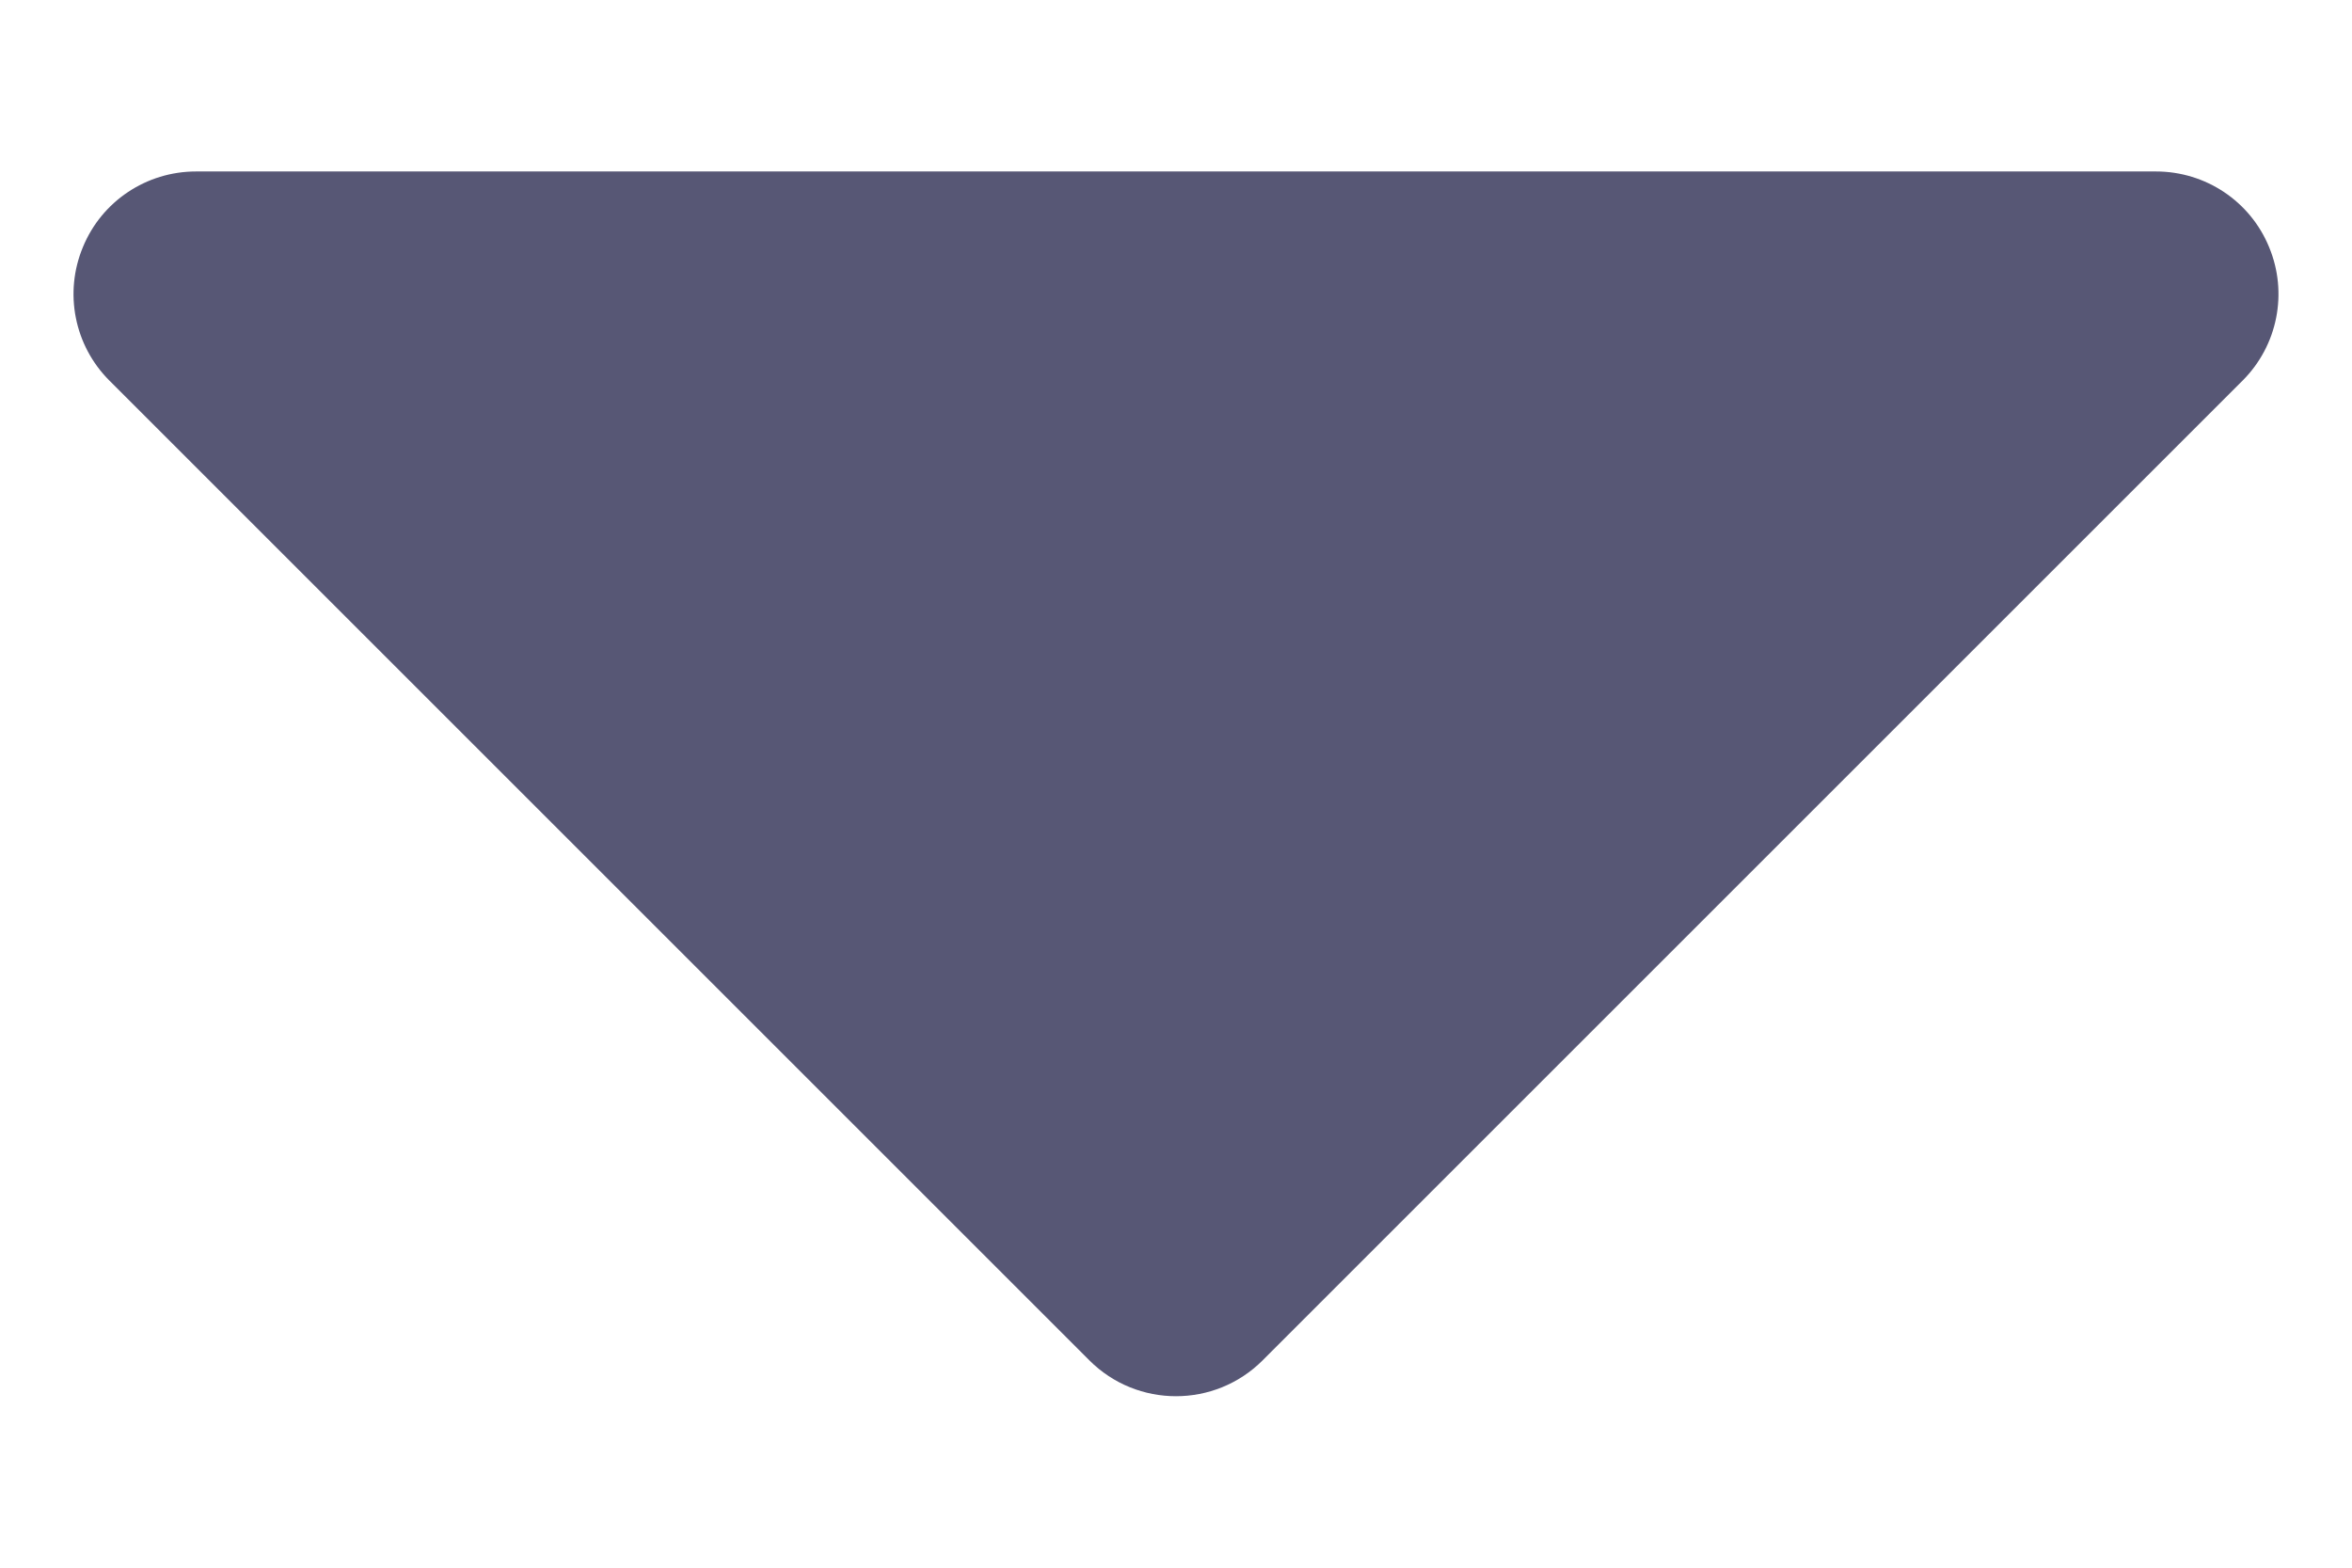 <svg width="12" height="8" viewBox="0 0 12 8" fill="none" xmlns="http://www.w3.org/2000/svg">
<path d="M6.442 6.942C6.198 7.186 5.802 7.186 5.558 6.942L0.558 1.942C0.379 1.763 0.326 1.494 0.423 1.261C0.519 1.027 0.747 0.875 1 0.875L11 0.875C11.253 0.875 11.481 1.027 11.577 1.261C11.674 1.494 11.621 1.763 11.442 1.942L6.442 6.942Z" fill="#575775"/>
</svg>
